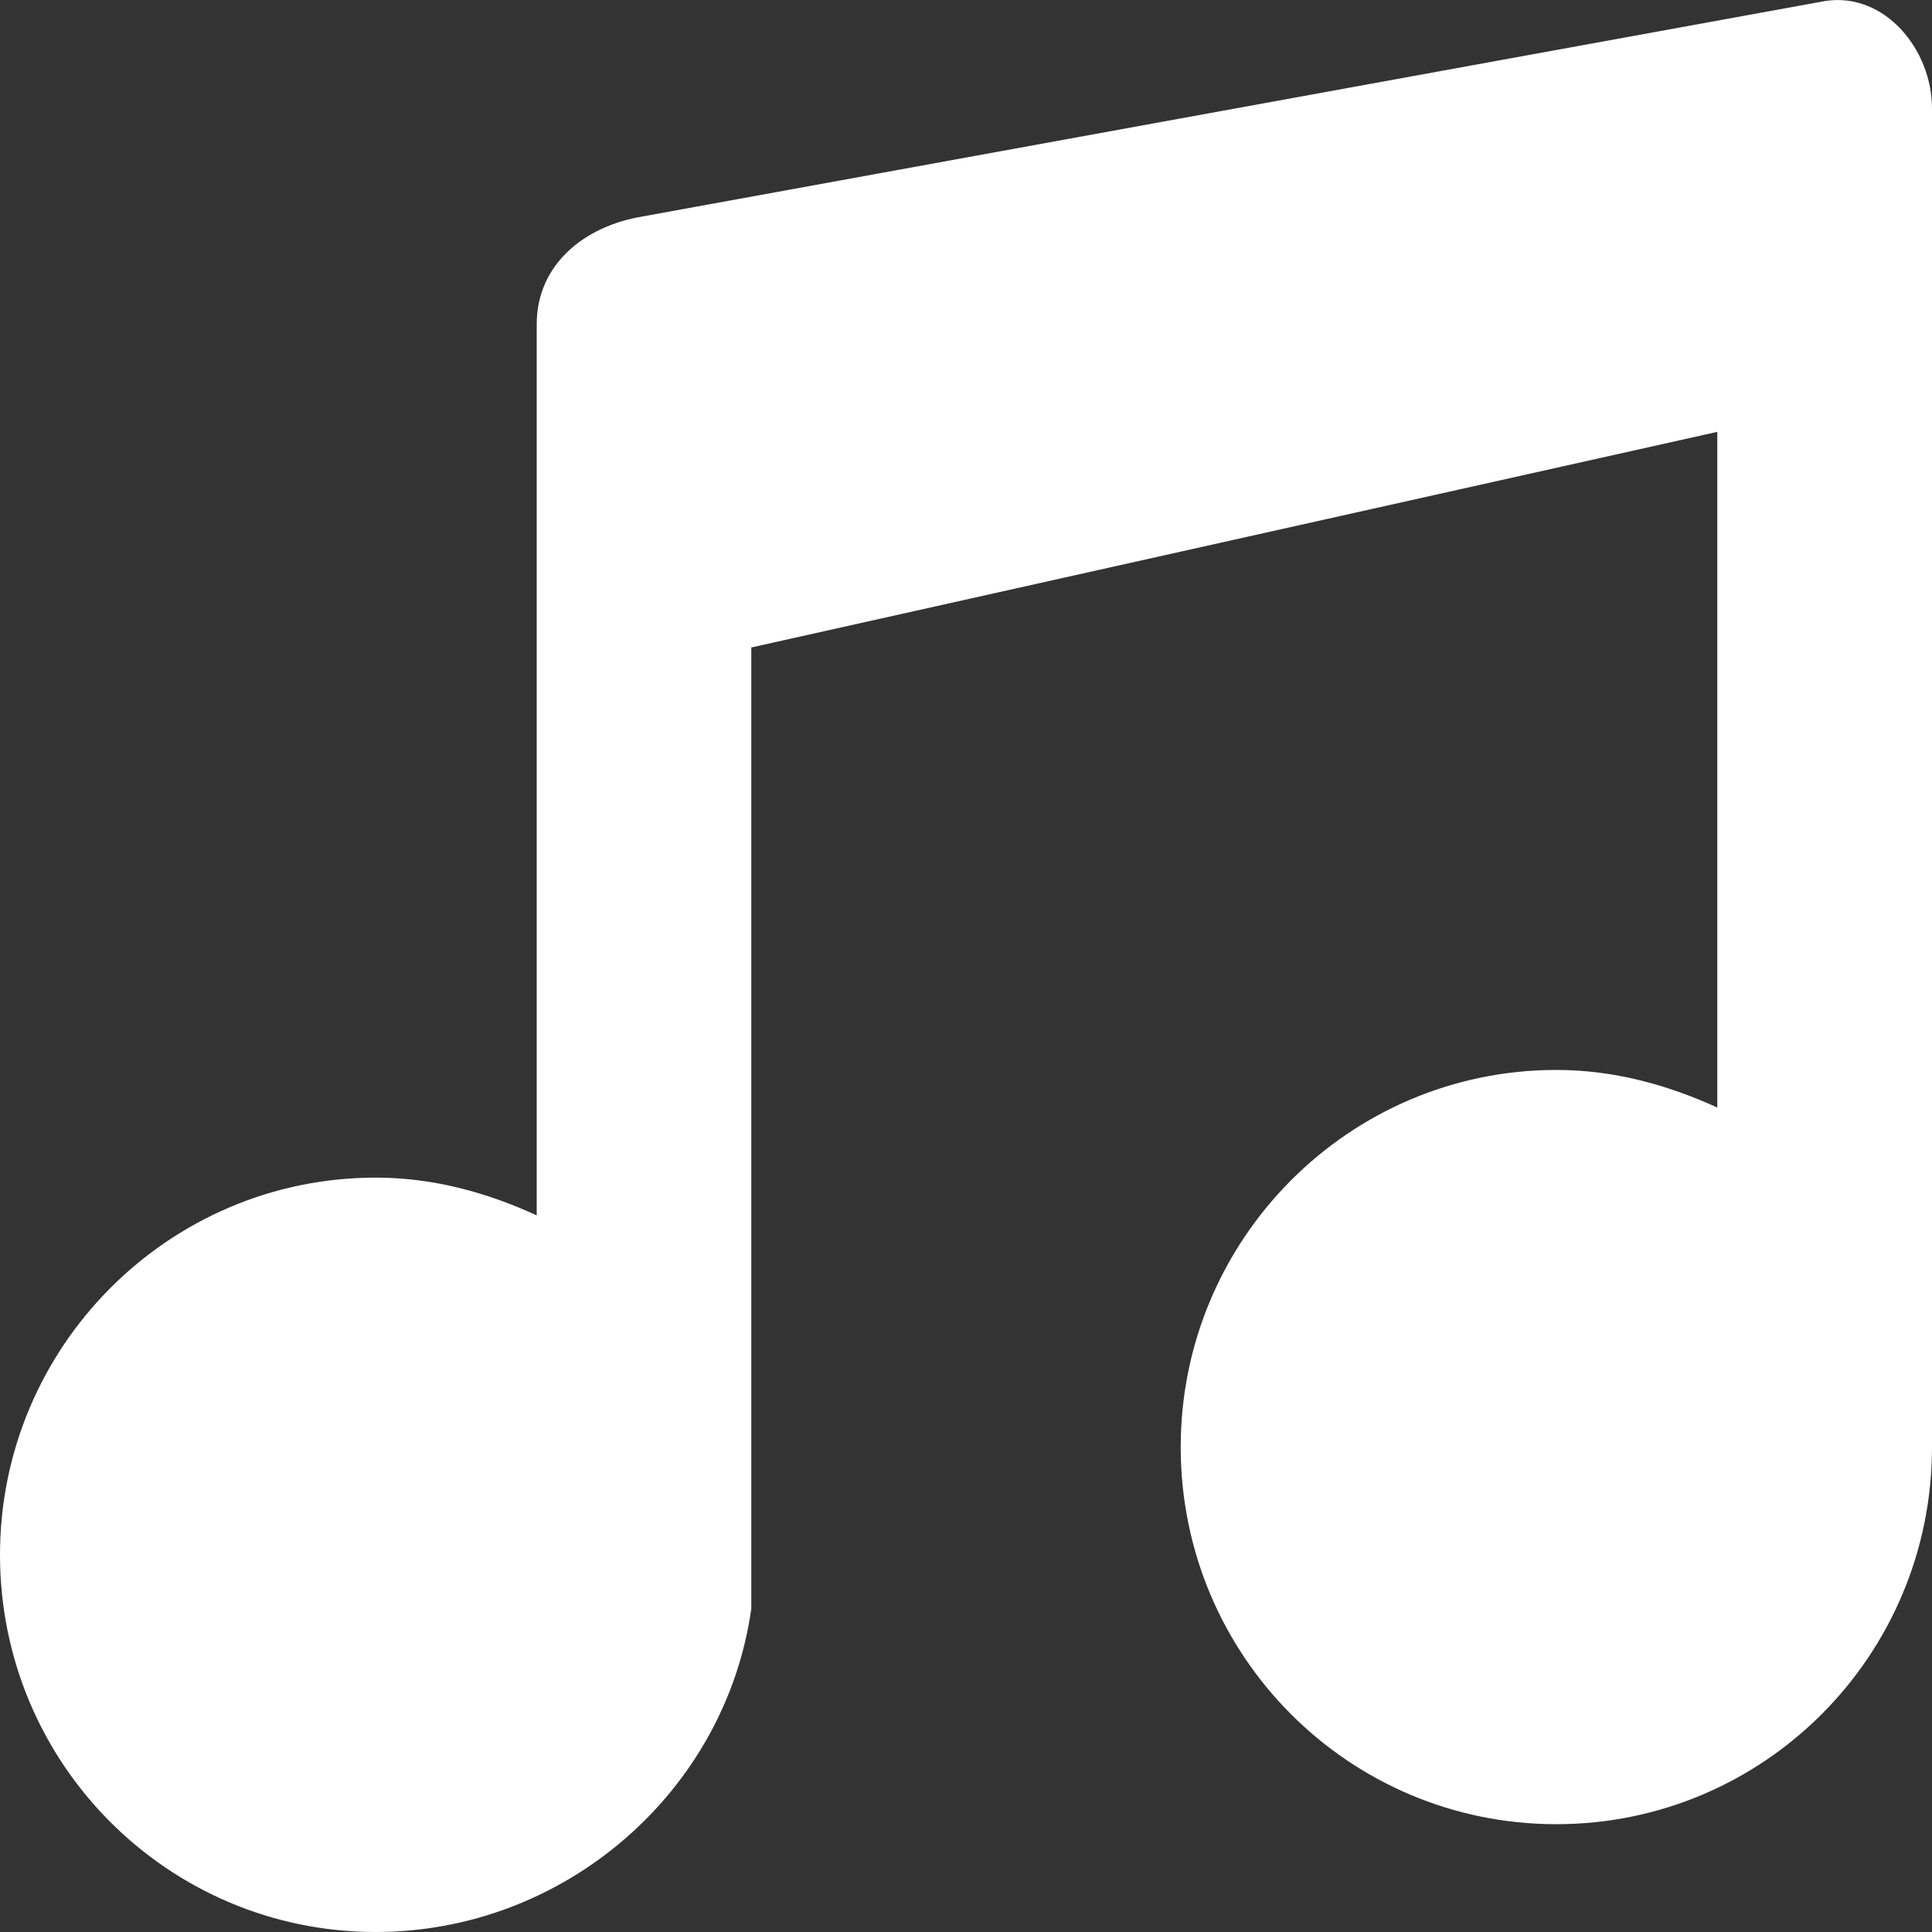 <svg width="15" height="15" viewBox="0 0 15 15" fill="none" xmlns="http://www.w3.org/2000/svg">
<rect x="0" y="0" width="15" height="15" fill="#333333" stroke="none"/>
<path d="M4.992 1.68L14.175 0.007C14.633 -0.06 15 0.383 15 0.843V11.235C15 12.858 13.692 14.163 12.083 14.163C10.475 14.163 9.167 12.858 9.167 11.235C9.167 9.62 10.475 8.307 12.083 8.307C12.533 8.307 12.95 8.424 13.333 8.599V3.353L5.833 5.027V12.49C5.633 13.912 4.383 15 2.917 15C1.308 15 0 13.695 0 12.072C0 10.457 1.308 9.143 2.917 9.143C3.367 9.143 3.783 9.26 4.167 9.436V2.517C4.167 2.057 4.533 1.755 4.992 1.68Z" fill="white"/>
</svg>
